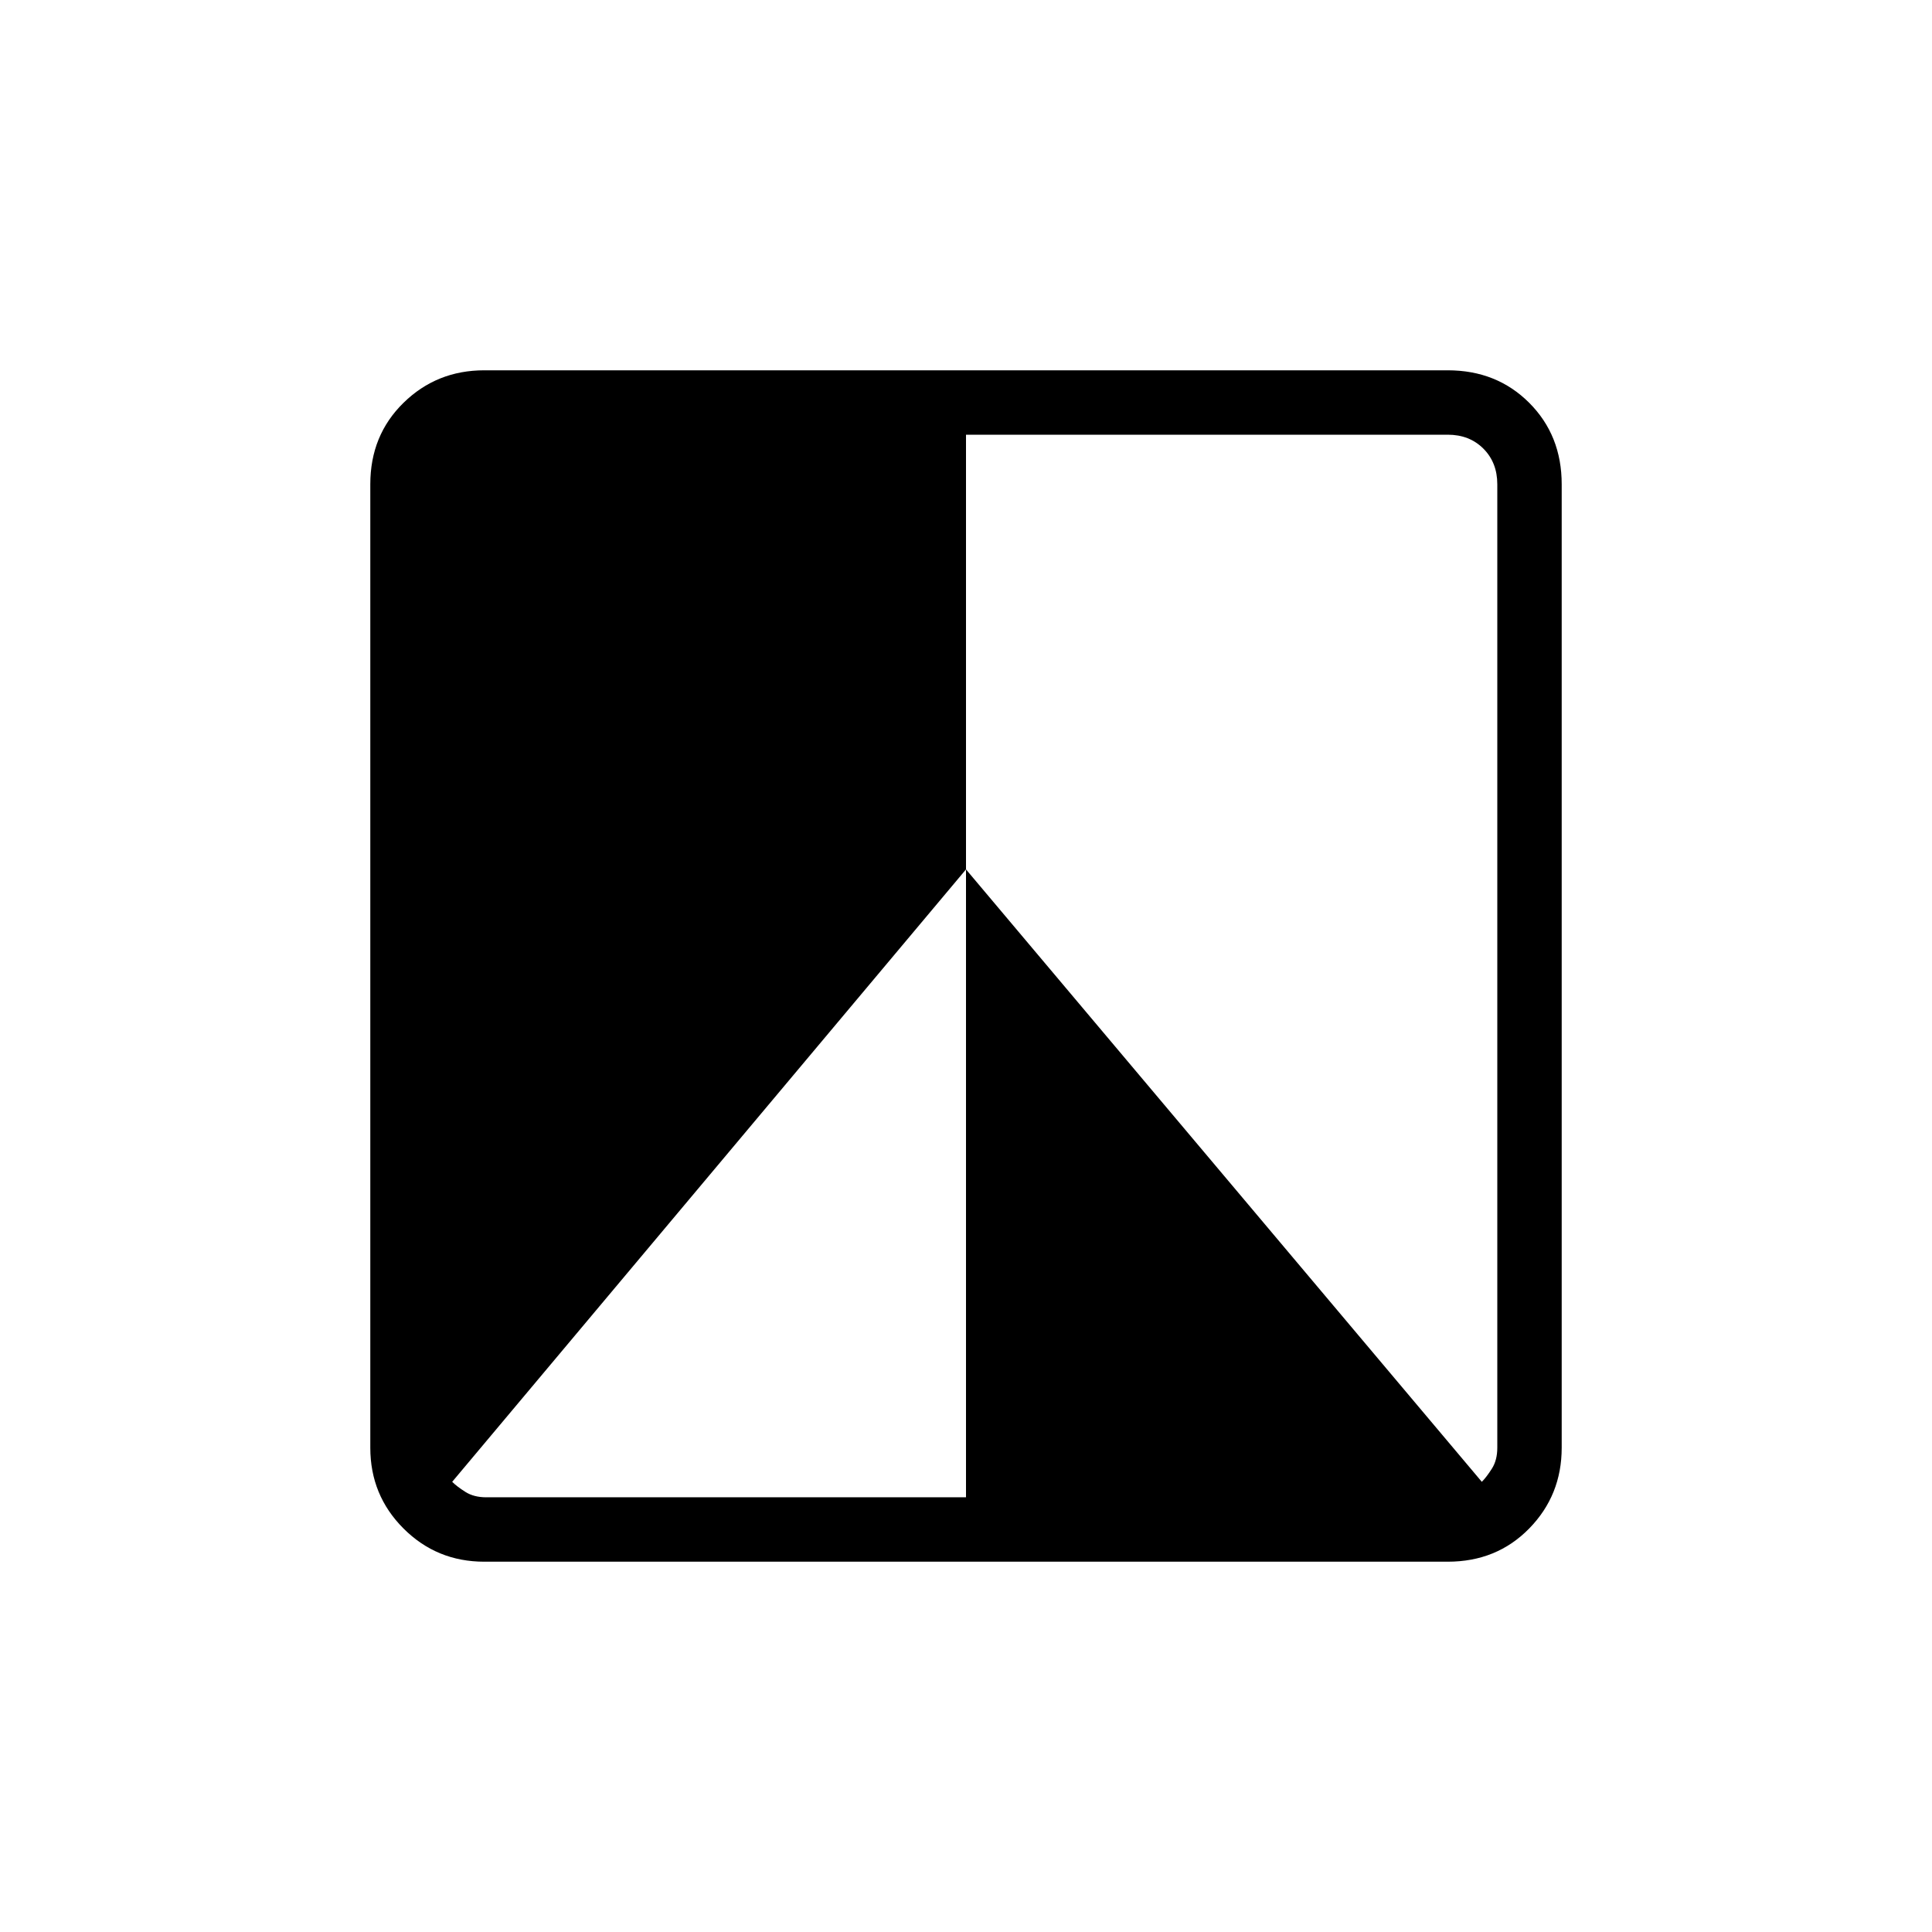 <svg xmlns="http://www.w3.org/2000/svg" height="20" viewBox="0 -960 960 960" width="20"><path d="M719.38-184H240.62q-23.62 0-40.12-16.5Q184-217 184-240.62v-478.76q0-24.32 16.5-40.47T240.62-776h478.76q24.32 0 40.47 16.15T776-719.38v478.76q0 23.62-16.15 40.12Q743.7-184 719.38-184Zm-494.69-39.69q2.31 2.31 6.54 5t10.39 2.69H480v-312l256.31 304.31q2.31-2.31 5-6.54t2.69-10.39v-478.76q0-10.77-6.92-17.7-6.93-6.92-17.7-6.92H480v216L224.69-223.69Z"/></svg>